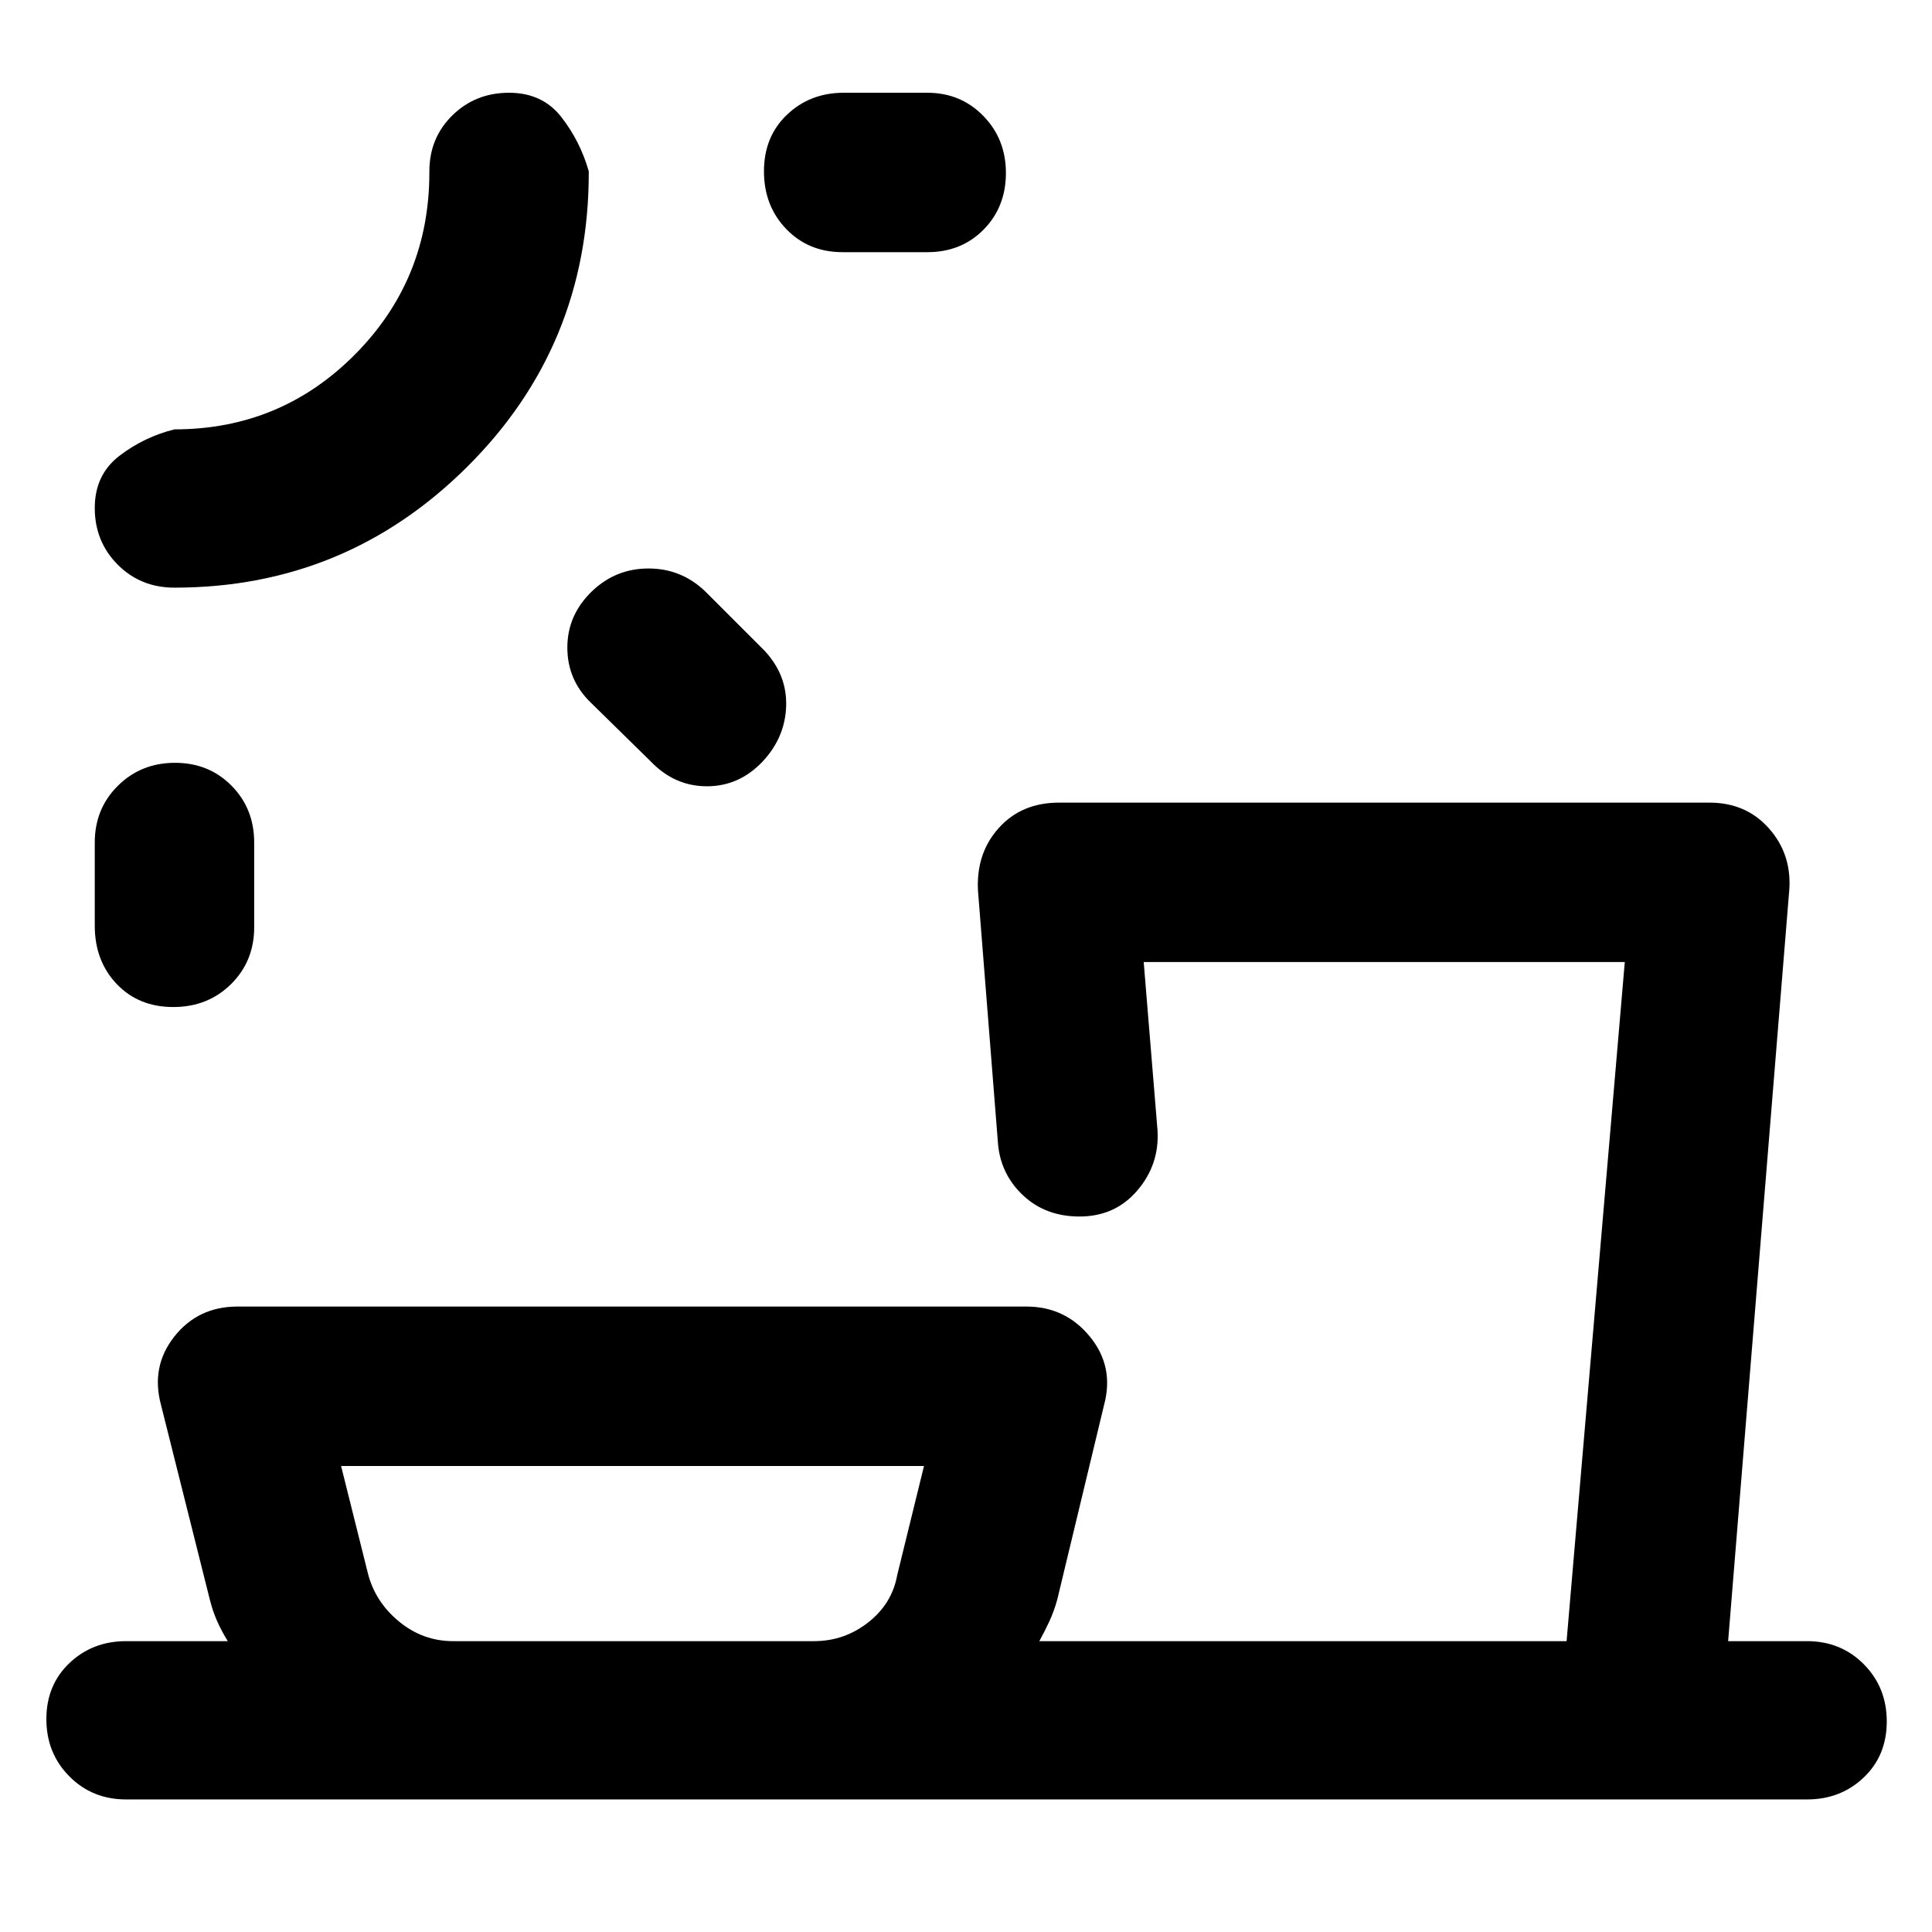 <svg xmlns="http://www.w3.org/2000/svg" width="48" height="48" viewBox="0 -960 960 960"><path d="M225.17-144.52h179.26q15.1 0 26.97-9.31 11.86-9.3 14.41-23.47l13.32-54.26H169.48l13.31 53.26q3.56 14.17 15.42 23.97 11.86 9.81 26.96 9.81ZM86.96-580.96q16.87 0 28.11 11.39 11.23 11.39 11.23 28.22v42.13q0 16.84-11.5 28.22-11.5 11.39-28.7 11.39-17.21 0-28.11-11.45-10.9-11.45-10.9-28.95v-41.34q0-16.83 11.5-28.22t28.37-11.39Zm207.25-85.3q11.8-11.26 28.03-11.26 16.24 0 28.06 11.26l29.57 29.56q11.26 12.06 10.76 27.58-.5 15.52-11.6 27.42-11.67 12.4-27.77 12.4-16.09 0-27.96-12.4l-29.56-29q-11.83-11.31-11.83-27.52 0-16.22 12.3-28.04ZM86.69-668q-16.83 0-28.22-11.45-11.38-11.45-11.38-28.13 0-16.55 12.28-25.95 12.29-9.4 27.32-13.12 52.78 0 89.72-37.24 36.94-37.23 36.94-90.42v-.56q0-16.59 11.45-27.82 11.45-11.22 28.12-11.22 16.56 0 25.95 12 9.4 12.01 13.69 27.04v.56q0 86.13-60.36 146.22T86.69-668Zm292.92-206.9q0-17.21 11.45-28.11 11.45-10.9 28.16-10.9h41.56q16.6 0 27.82 11.5 11.23 11.5 11.23 28.37t-11.07 28.11q-11.07 11.23-27.98 11.23h-42.13q-16.9 0-27.97-11.5t-11.07-28.7ZM62.65-65.87q-16.83 0-28.22-11.5t-11.39-28.42q0-16.92 11.45-27.83 11.46-10.9 28.16-10.9h50.52q-3-4.87-5.21-9.81-2.22-4.94-3.66-10.67L80-261.91q-5.13-19.09 6.64-33.98 11.78-14.89 31.4-14.89H510q19.29 0 31.52 14.89 12.22 14.89 7.09 33.98L525.3-165q-1.62 5.77-3.93 10.74-2.31 4.97-4.93 9.74h261.99l28.92-337.44H568.3l6.87 83.7q1 16.89-10.04 29.81-11.04 12.93-28.72 12.93-16.67 0-27.78-10.26T495.96-391l-10-126.43q-1-18.53 10.32-31.14 11.33-12.6 29.85-12.6h323.39q17.96 0 29.28 12.6 11.33 12.61 10.33 30.14L858.7-144.52h39.21q16.84 0 28.23 11.5 11.38 11.5 11.38 28.42t-11.45 27.83q-11.45 10.9-28.16 10.9H62.65ZM47.09-913.91Zm640.74 769.39Zm-373.53 0Z"/></svg>